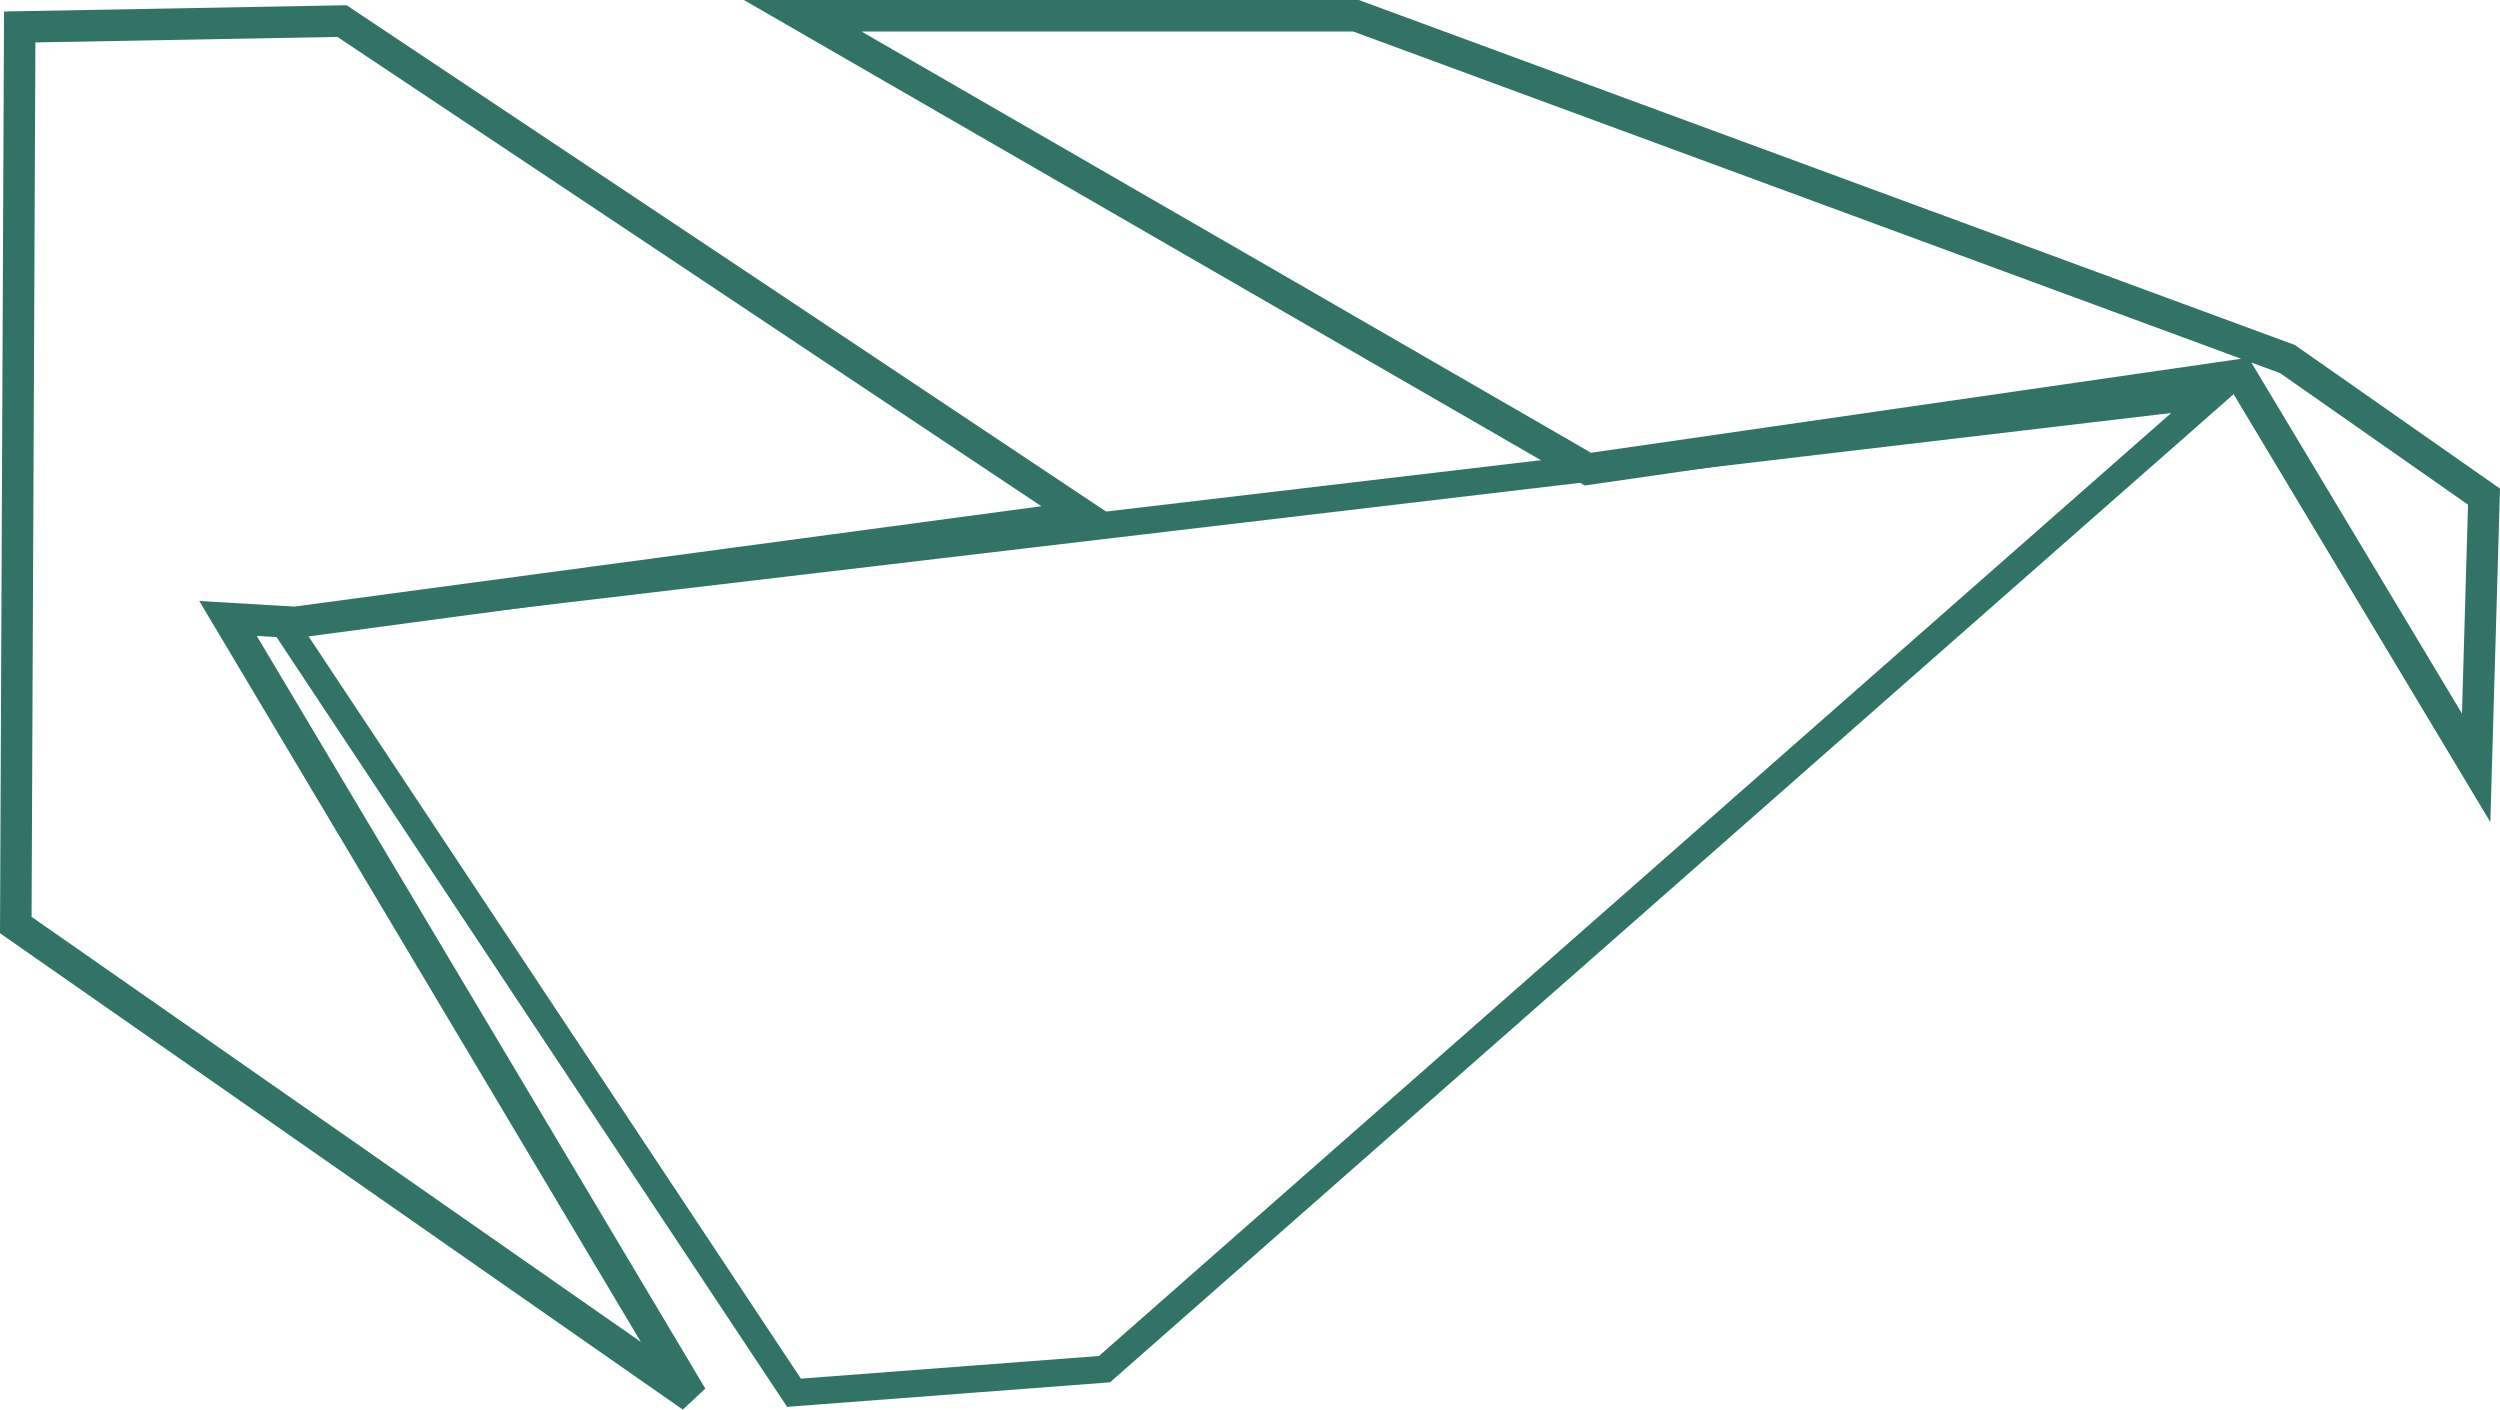 <?xml version="1.0" encoding="UTF-8" standalone="no"?>
<!-- Created with Inkscape (http://www.inkscape.org/) -->

<svg
   xmlns:dc="http://purl.org/dc/elements/1.1/"
   xmlns:cc="http://creativecommons.org/ns#"
   xmlns:rdf="http://www.w3.org/1999/02/22-rdf-syntax-ns#"
   xmlns:svg="http://www.w3.org/2000/svg"
   xmlns="http://www.w3.org/2000/svg"
   xmlns:sodipodi="http://sodipodi.sourceforge.net/DTD/sodipodi-0.dtd"
   xmlns:inkscape="http://www.inkscape.org/namespaces/inkscape"
   id="svg4242"
   version="1.1"
   inkscape:version="0.91 r13725"
   width="1587.228"
   height="894.934">
  <defs
     id="defs4246" />
  <sodipodi:namedview
     pagecolor="#ffffff"
     bordercolor="#666666"
     borderopacity="1"
     objecttolerance="10"
     gridtolerance="10"
     guidetolerance="10"
     inkscape:pageopacity="0"
     inkscape:pageshadow="2"
     inkscape:window-width="640"
     inkscape:window-height="480"
     id="namedview4244" />
  <inkscape:clipboard
     style="color:#000000;clip-rule:nonzero;display:inline;overflow:visible;visibility:visible;opacity:1;isolation:auto;mix-blend-mode:normal;color-interpolation:sRGB;color-interpolation-filters:linearRGB;solid-color:#000000;solid-opacity:1;fill:none;fill-opacity:1;fill-rule:evenodd;stroke:#327367;stroke-width:1;stroke-linecap:butt;stroke-linejoin:miter;stroke-miterlimit:4;stroke-dasharray:none;stroke-dashoffset:0;stroke-opacity:0;filter-blend-mode:normal;filter-gaussianBlur-deviation:0;color-rendering:auto;image-rendering:auto;shape-rendering:auto;text-rendering:auto;enable-background:accumulate"
     min="-12.518,158.984"
     max="1574.709,1053.918" />
  <path
     inkscape:connector-curvature="0"
     id="path4216"
     d="M 1424.862,237.953 701.223,874.256 514.075,886.732 172.218,377.69 Z"
     style="opacity:1;fill:none;fill-rule:evenodd;stroke:#327367;stroke-opacity:0" />
  <path
     inkscape:connector-curvature="0"
     id="path4236"
     d="M 179.704,395.157 504.094,884.237 701.223,869.265 1404.899,250.429 Z"
     style="fill:none;fill-rule:evenodd;stroke:#327367;stroke-width:17.2;stroke-linecap:butt;stroke-linejoin:miter;stroke-miterlimit:4;stroke-dasharray:none;stroke-opacity:1" />
  <path
     inkscape:connector-curvature="0"
     id="path4238"
     d="M 1008.146,297.84 509.592,10 l 351.33,0 591.388,217.971 124.765,87.336 -4.991,172.176 -149.719,-249.531 z"
     style="fill:none;fill-rule:evenodd;stroke:#327367;stroke-width:20;stroke-linecap:butt;stroke-linejoin:miter;stroke-miterlimit:4;stroke-dasharray:none;stroke-opacity:1" />
  <path
     inkscape:connector-curvature="0"
     id="path4240"
     d="M 187.19,395.157 144.769,392.662 439.216,886.732 10.023,587.296 12.518,17.118 217.133,13.375 688.746,327.784 Z"
     style="fill:none;fill-rule:evenodd;stroke:#327367;stroke-width:20;stroke-linecap:butt;stroke-linejoin:miter;stroke-miterlimit:4;stroke-dasharray:none;stroke-opacity:1" />
</svg>
